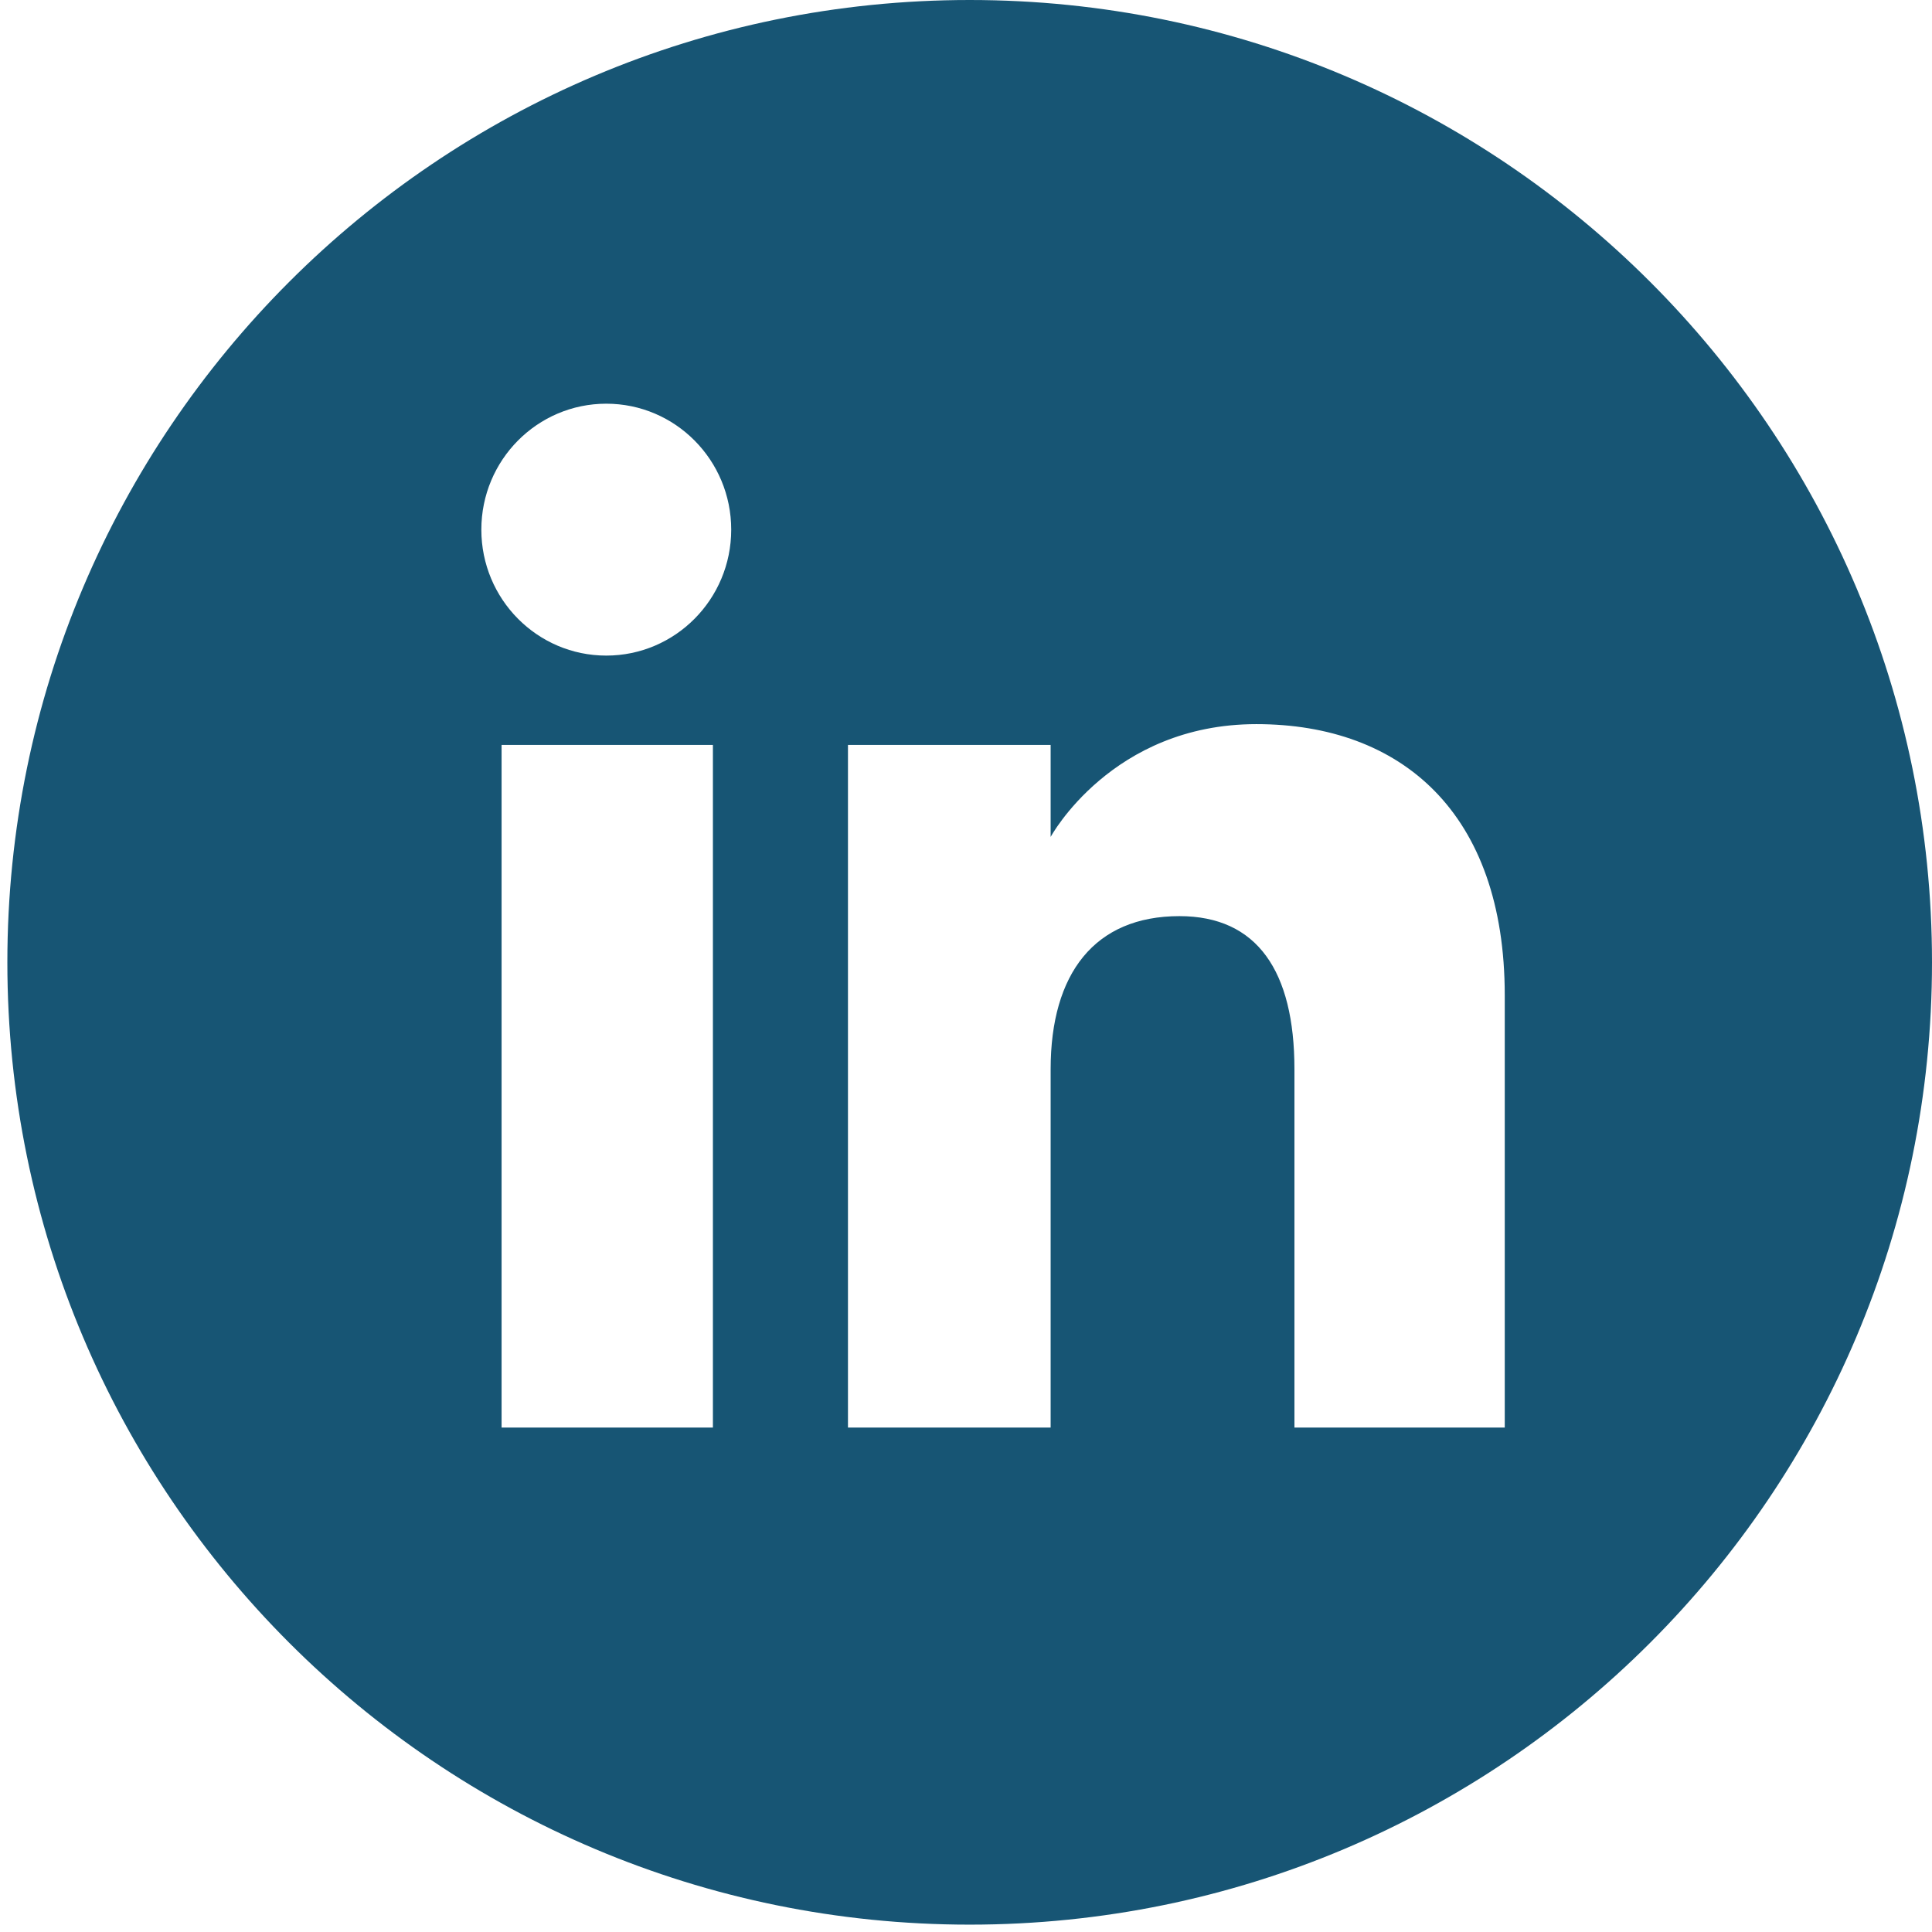 <svg width="21" height="21" viewBox="0 0 21 21" fill="none" xmlns="http://www.w3.org/2000/svg">
	<path
		d="M10.54 0C4.763 0 0.08 4.683 0.08 10.46C0.08 16.237 4.763 20.92 10.54 20.92C16.317 20.92 21 16.237 21 10.46C21 4.683 16.317 0 10.54 0ZM7.749 15.517H5.452V8.097H7.749V15.517ZM6.59 7.126C5.84 7.126 5.232 6.513 5.232 5.757C5.232 5.001 5.84 4.388 6.59 4.388C7.34 4.388 7.948 5.001 7.948 5.757C7.948 6.513 7.34 7.126 6.59 7.126ZM16.356 15.517H14.07V11.622C14.07 10.554 13.664 9.958 12.82 9.958C11.9 9.958 11.42 10.579 11.42 11.622V15.517H9.217V8.097H11.42V9.097C11.42 9.097 12.083 7.871 13.656 7.871C15.229 7.871 16.356 8.832 16.356 10.819L16.356 15.517Z"
		fill="#175574" />
</svg>